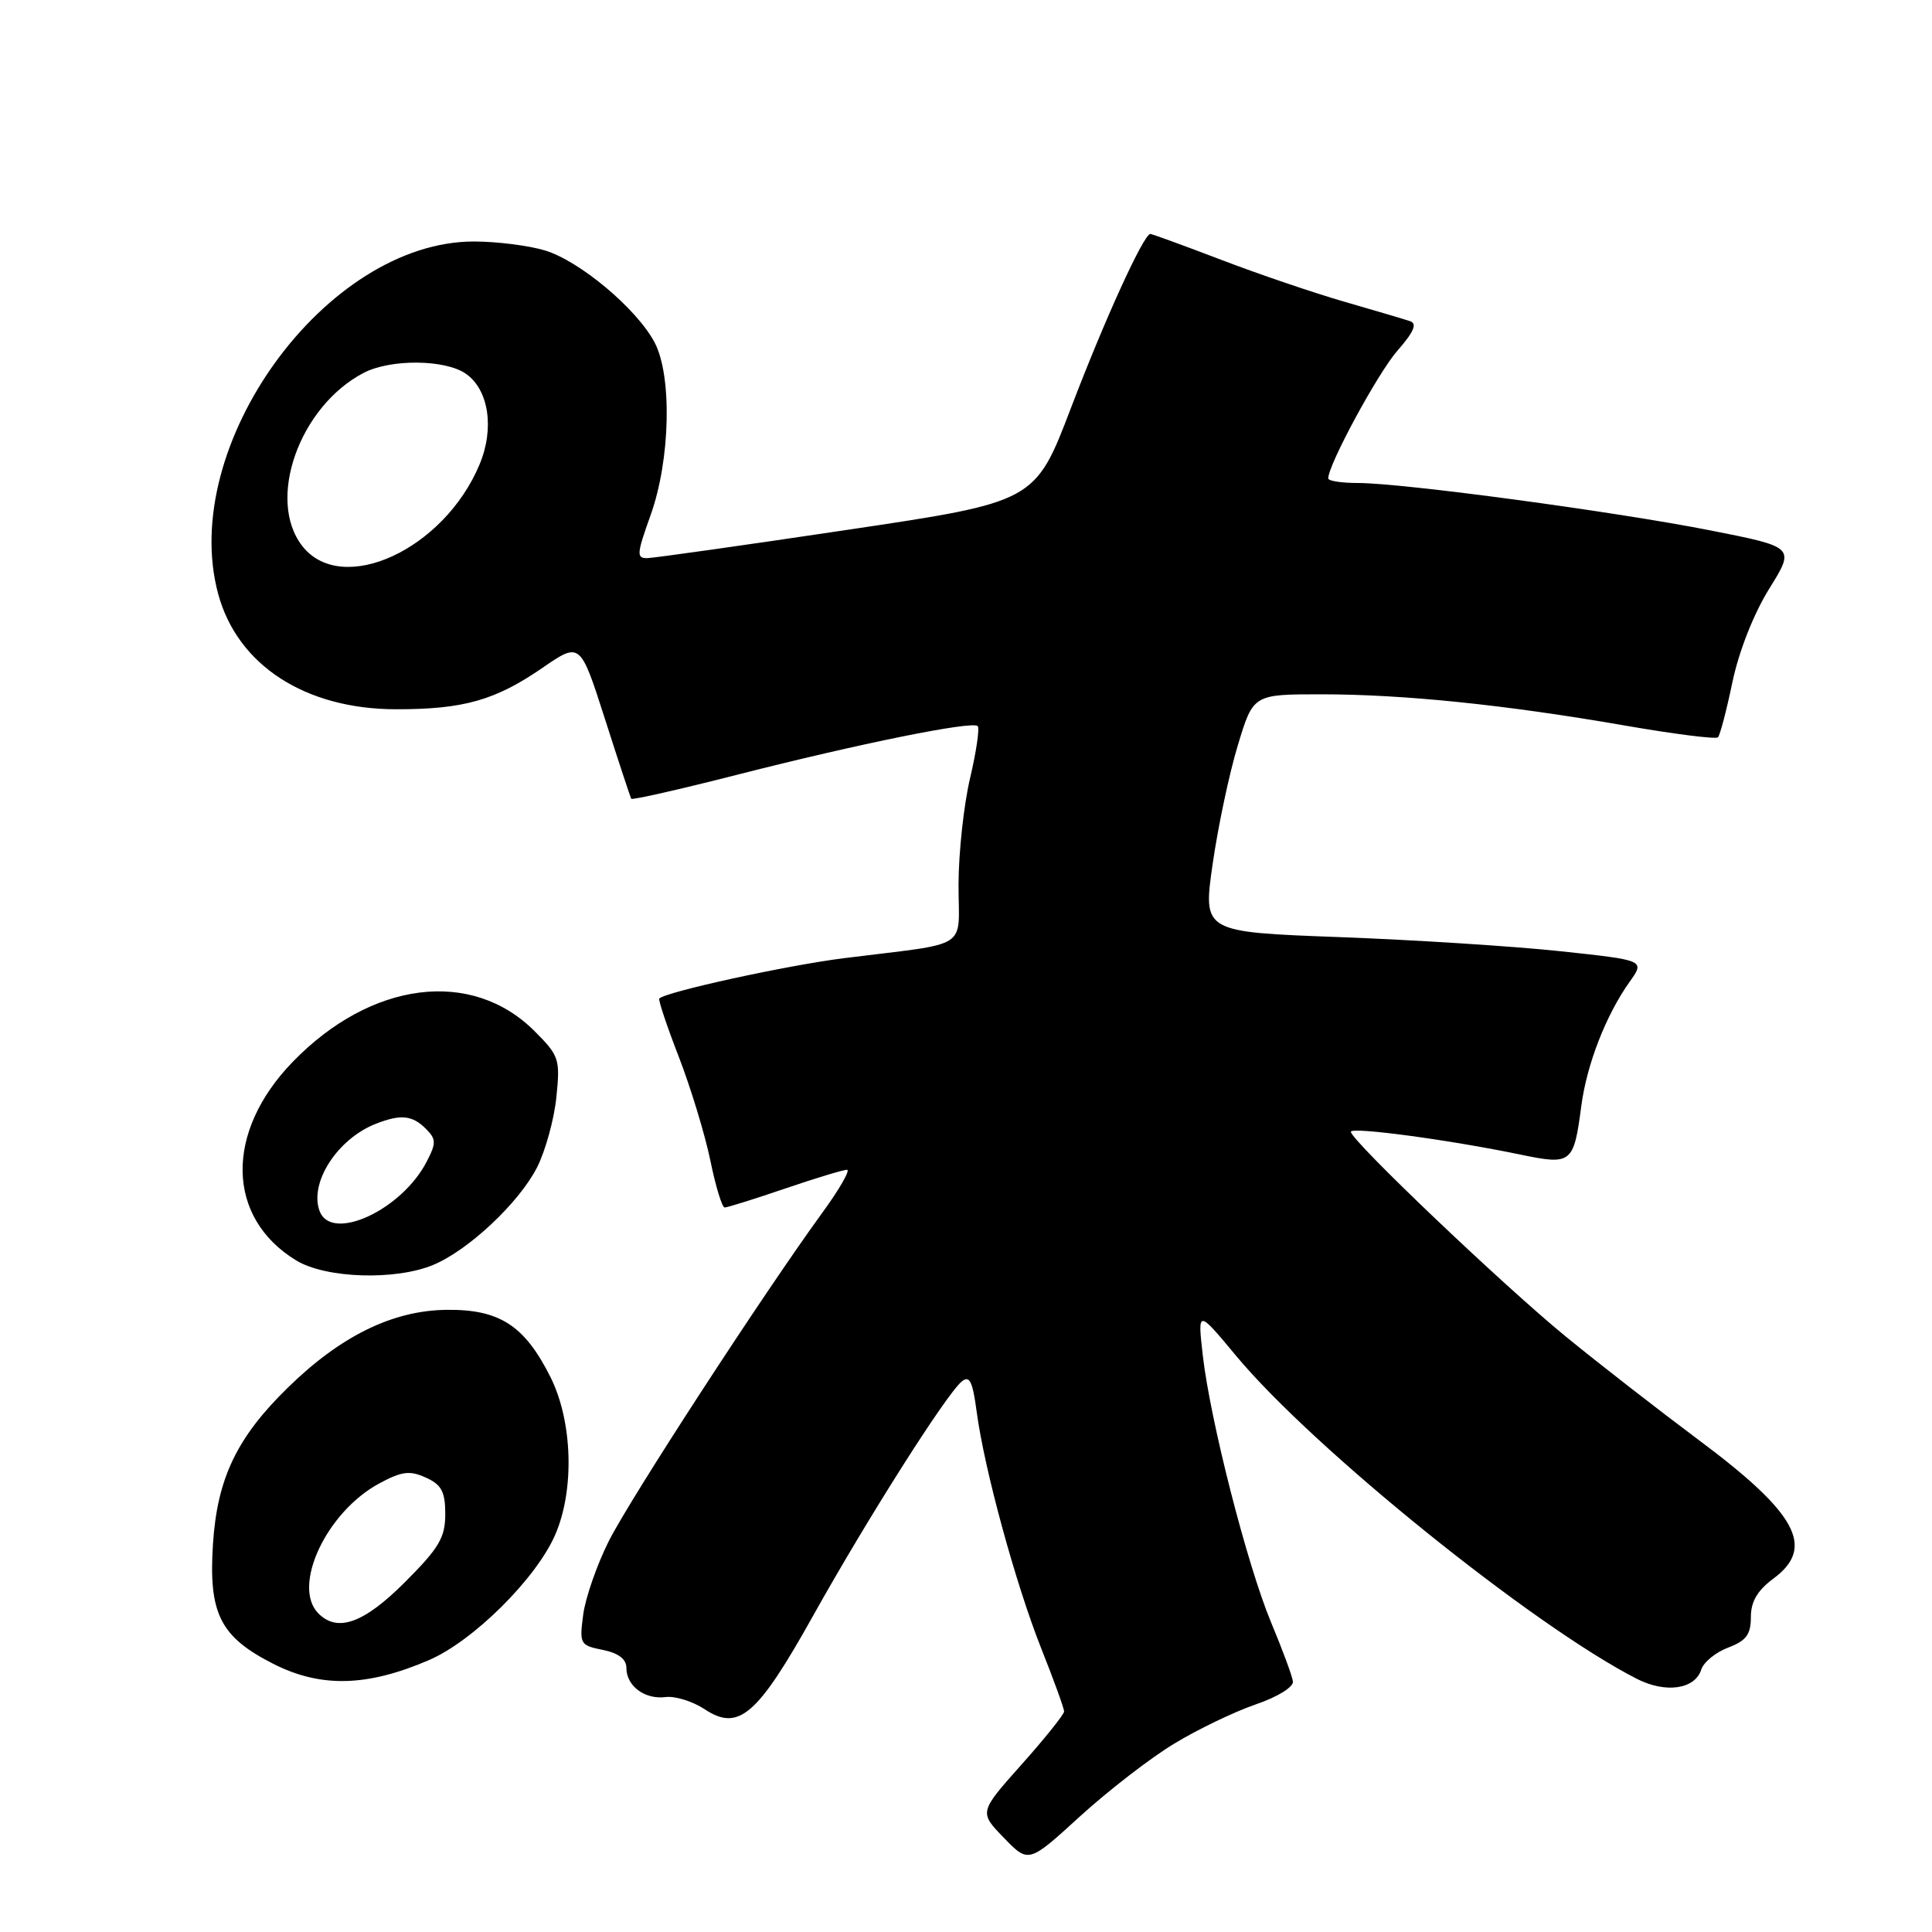 <?xml version="1.0" encoding="UTF-8" standalone="no"?>
<!DOCTYPE svg PUBLIC "-//W3C//DTD SVG 1.1//EN" "http://www.w3.org/Graphics/SVG/1.1/DTD/svg11.dtd" >
<svg xmlns="http://www.w3.org/2000/svg" xmlns:xlink="http://www.w3.org/1999/xlink" version="1.1" viewBox="0 0 256 256">
 <g >
 <path fill="currentColor"
d=" M 155.56 231.06 C 158.68 229.16 163.55 226.82 166.37 225.85 C 169.28 224.86 171.42 223.53 171.32 222.80 C 171.23 222.08 169.93 218.58 168.44 215.01 C 165.26 207.40 160.35 188.18 159.37 179.55 C 158.69 173.52 158.69 173.52 163.78 179.64 C 174.04 191.97 203.10 215.40 216.86 222.44 C 220.70 224.41 224.59 223.85 225.43 221.22 C 225.74 220.24 227.35 218.93 229.00 218.31 C 231.38 217.41 232.00 216.58 232.00 214.27 C 232.00 212.21 232.87 210.74 235.00 209.16 C 240.58 205.03 238.13 200.52 225.00 190.74 C 219.78 186.84 211.90 180.72 207.50 177.12 C 199.18 170.32 179.00 151.10 179.00 149.97 C 179.00 149.28 191.97 151.02 201.47 152.99 C 208.25 154.40 208.53 154.18 209.53 146.55 C 210.26 141.02 212.80 134.49 215.95 130.07 C 217.97 127.24 217.97 127.24 206.73 126.04 C 200.56 125.38 187.37 124.54 177.44 124.17 C 159.39 123.50 159.39 123.50 160.68 114.50 C 161.39 109.55 162.89 102.46 164.02 98.75 C 166.06 92.00 166.06 92.00 175.07 92.00 C 185.99 92.00 199.51 93.39 215.32 96.14 C 221.82 97.27 227.36 97.97 227.64 97.70 C 227.91 97.42 228.78 94.12 229.56 90.36 C 230.42 86.28 232.38 81.31 234.43 78.01 C 237.86 72.50 237.86 72.50 226.68 70.29 C 214.00 67.79 185.86 64.00 179.94 64.00 C 177.77 64.00 176.00 63.73 176.00 63.39 C 176.00 61.56 182.59 49.40 185.17 46.46 C 187.34 43.99 187.81 42.88 186.85 42.56 C 186.11 42.31 182.19 41.15 178.14 39.98 C 174.08 38.81 166.73 36.31 161.80 34.42 C 156.87 32.54 152.65 31.00 152.43 31.00 C 151.55 31.00 146.43 42.21 141.93 54.00 C 137.16 66.50 137.16 66.50 112.33 70.20 C 98.67 72.24 86.75 73.92 85.83 73.95 C 84.31 74.00 84.34 73.47 86.21 68.25 C 88.83 60.93 89.08 49.80 86.73 45.36 C 84.36 40.90 76.80 34.56 72.19 33.18 C 70.03 32.53 65.80 32.00 62.79 32.00 C 43.20 32.00 23.59 59.04 28.91 78.70 C 31.47 88.15 40.46 93.98 52.50 93.98 C 61.41 93.99 65.62 92.80 71.87 88.50 C 76.88 85.05 76.88 85.05 80.16 95.27 C 81.96 100.90 83.53 105.65 83.64 105.84 C 83.76 106.03 90.07 104.60 97.67 102.66 C 113.81 98.54 128.84 95.50 129.55 96.21 C 129.82 96.49 129.37 99.59 128.54 103.11 C 127.71 106.62 127.02 112.97 127.01 117.20 C 127.00 126.01 128.85 124.83 111.78 126.97 C 104.25 127.92 88.26 131.41 87.36 132.31 C 87.20 132.47 88.36 135.96 89.95 140.05 C 91.53 144.15 93.41 150.31 94.12 153.75 C 94.82 157.19 95.68 160.00 96.02 160.00 C 96.37 160.00 99.96 158.88 104.00 157.50 C 108.04 156.12 111.75 155.00 112.23 155.00 C 112.71 155.00 111.23 157.59 108.92 160.75 C 101.09 171.52 83.51 198.55 80.66 204.22 C 79.10 207.33 77.58 211.70 77.28 213.93 C 76.76 217.84 76.86 218.02 79.87 218.62 C 81.95 219.04 83.00 219.84 83.00 221.00 C 83.00 223.41 85.43 225.22 88.20 224.87 C 89.46 224.71 91.79 225.44 93.37 226.48 C 97.88 229.47 100.35 227.34 107.80 213.99 C 114.93 201.23 125.38 184.76 127.42 183.07 C 128.47 182.19 128.87 183.00 129.41 187.03 C 130.42 194.66 134.57 209.85 137.97 218.43 C 139.64 222.62 141.00 226.38 141.00 226.78 C 140.99 227.17 138.46 230.34 135.36 233.81 C 129.73 240.13 129.73 240.13 133.01 243.51 C 136.29 246.90 136.29 246.90 143.08 240.70 C 146.82 237.29 152.43 232.95 155.56 231.06 Z  M 56.82 219.98 C 62.69 217.46 71.02 209.20 73.56 203.38 C 76.15 197.44 75.88 188.35 72.94 182.47 C 69.51 175.63 66.20 173.48 59.17 173.56 C 52.06 173.64 45.18 177.00 38.21 183.80 C 31.40 190.43 28.79 195.86 28.22 204.57 C 27.62 213.81 29.17 216.89 36.22 220.47 C 42.49 223.65 48.63 223.51 56.82 219.98 Z  M 57.42 167.60 C 62.10 165.64 68.76 159.38 71.16 154.69 C 72.26 152.52 73.42 148.34 73.72 145.41 C 74.24 140.34 74.10 139.90 70.83 136.63 C 62.50 128.30 49.18 129.99 38.80 140.69 C 29.76 150.00 29.95 161.34 39.24 167.01 C 43.17 169.40 52.39 169.70 57.42 167.60 Z  M 40.07 72.37 C 35.26 66.25 39.66 53.85 48.20 49.40 C 51.77 47.55 59.00 47.61 61.74 49.53 C 64.77 51.65 65.54 56.78 63.54 61.55 C 58.83 72.83 45.33 79.05 40.07 72.37 Z  M 42.20 213.80 C 38.62 210.22 43.25 200.33 50.26 196.56 C 53.25 194.95 54.30 194.82 56.43 195.79 C 58.51 196.73 59.00 197.66 59.00 200.63 C 59.00 203.74 58.17 205.13 53.65 209.65 C 48.23 215.08 44.74 216.34 42.20 213.80 Z  M 42.36 160.50 C 40.93 156.76 44.69 150.90 49.82 148.90 C 53.10 147.62 54.63 147.77 56.42 149.56 C 57.81 150.95 57.82 151.45 56.53 153.94 C 53.22 160.34 43.95 164.63 42.36 160.50 Z "/>
</g>
</svg>